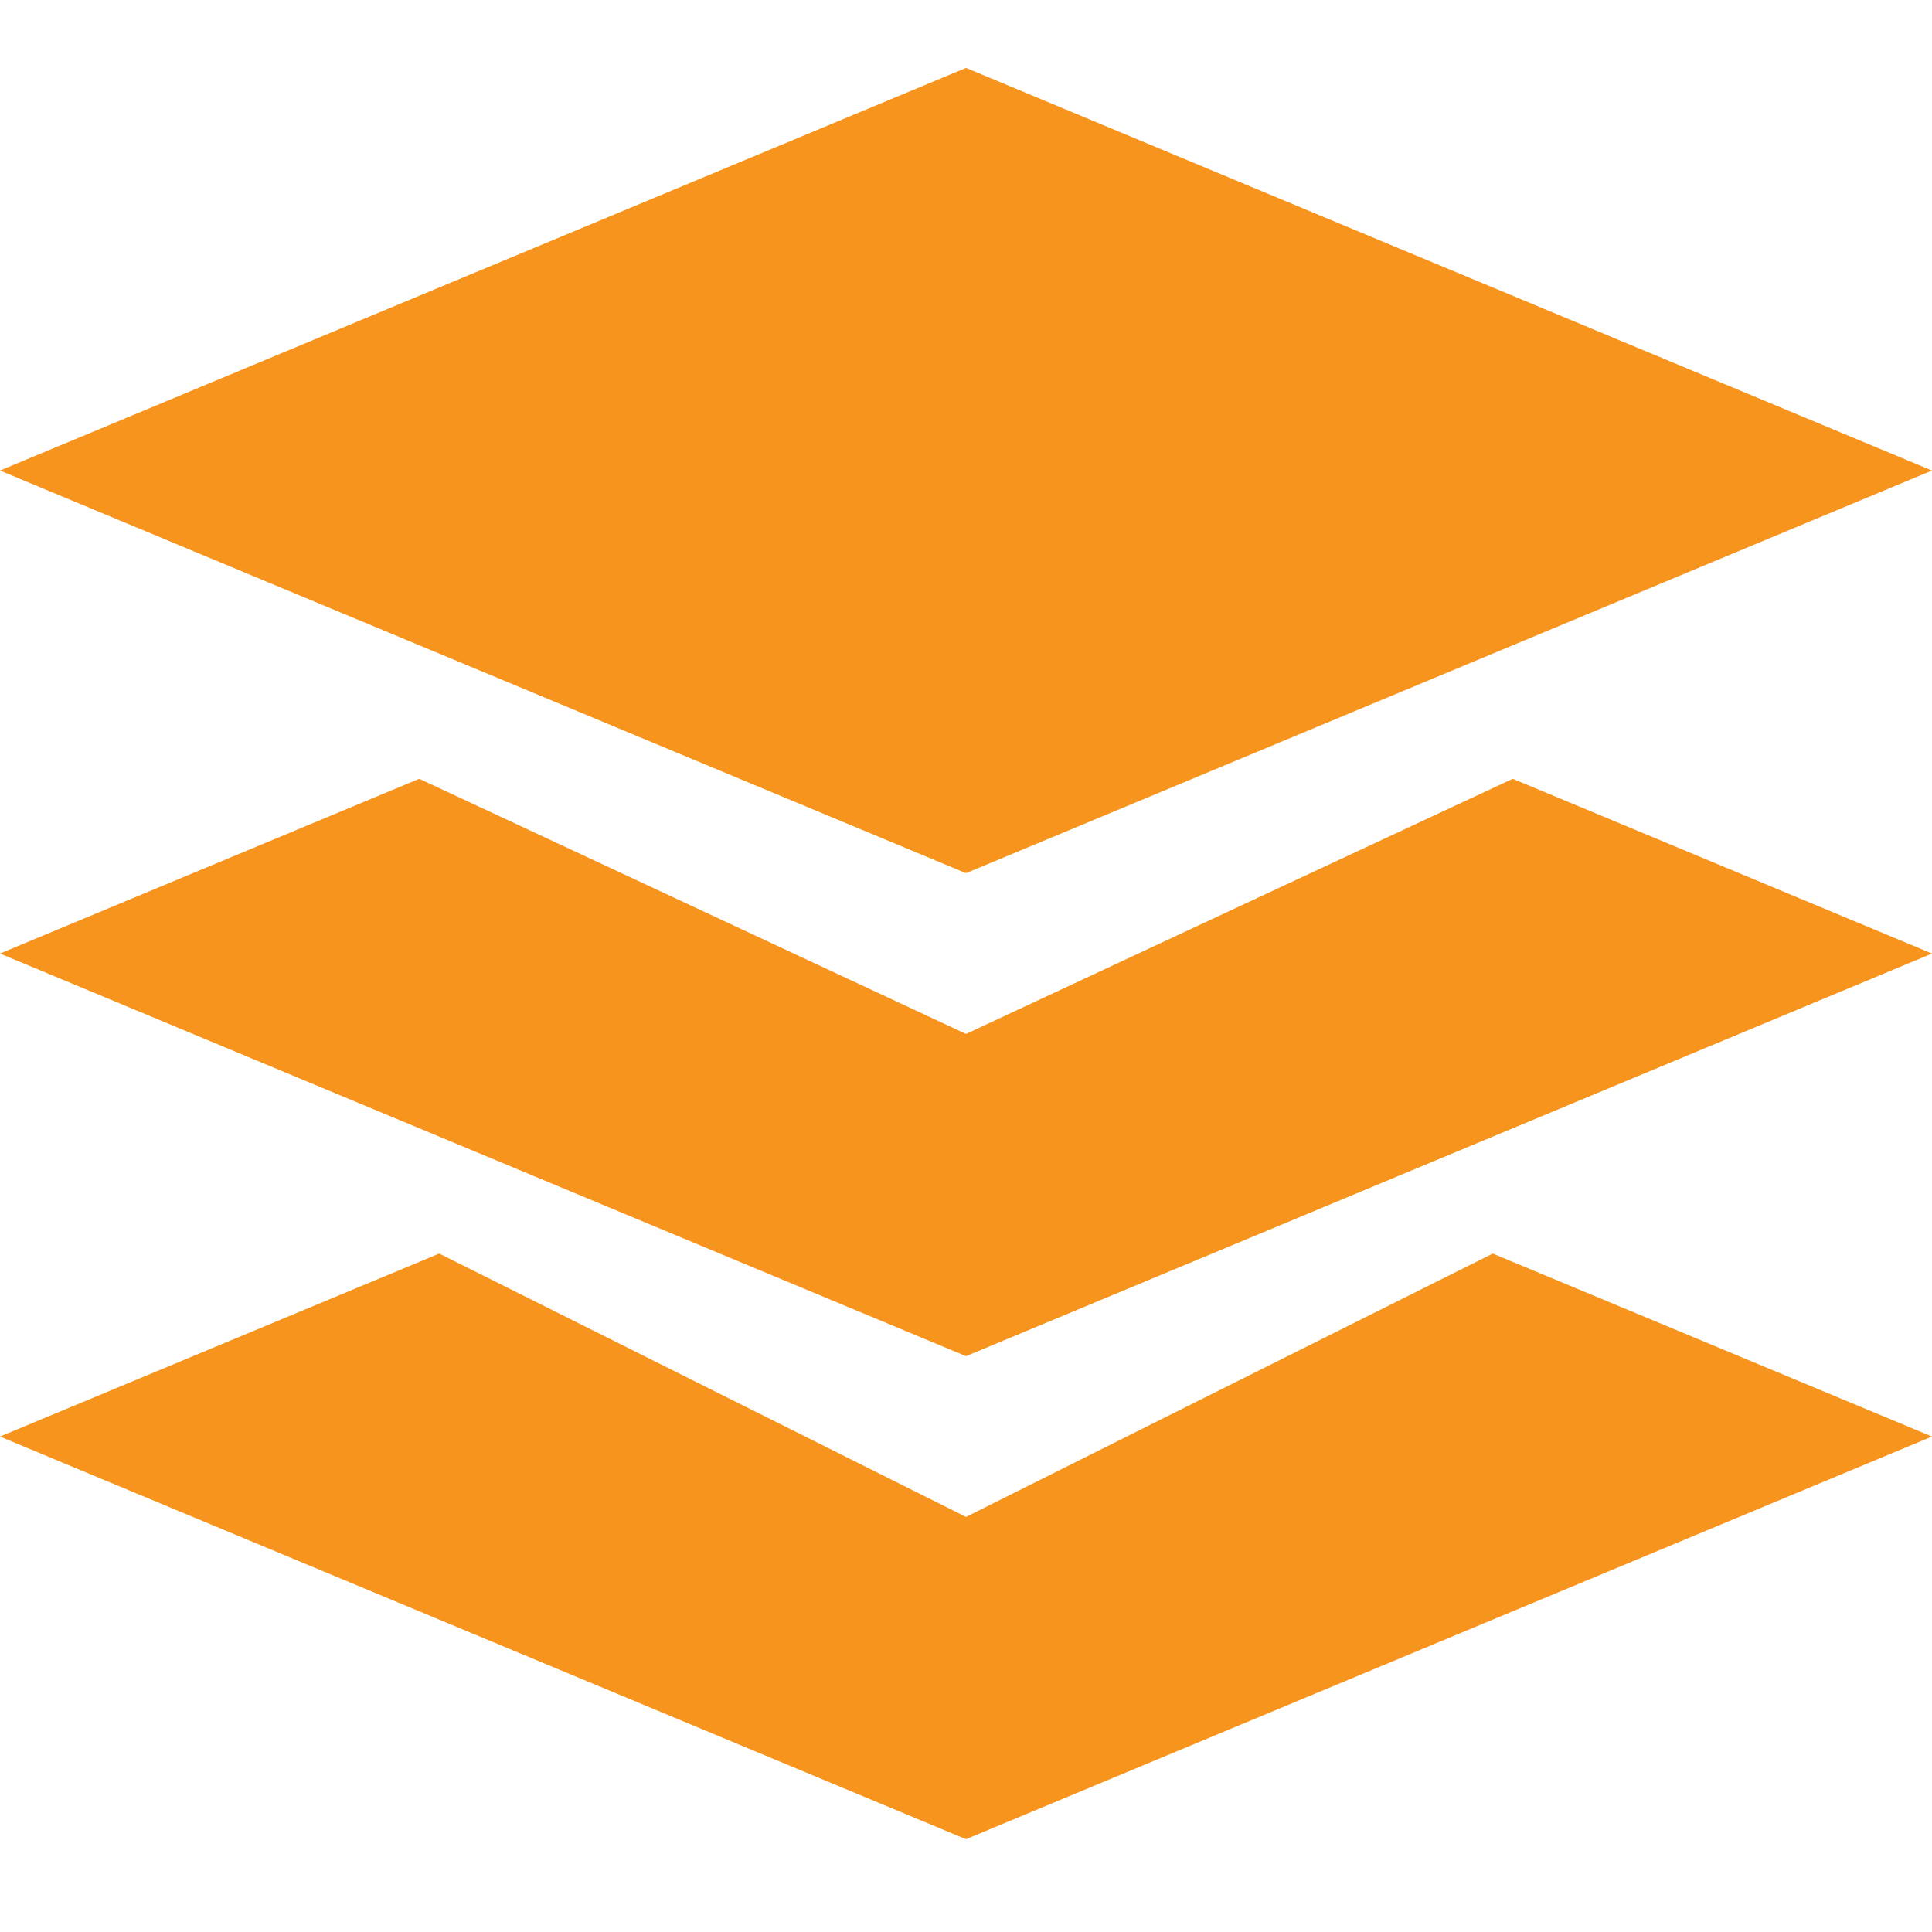 <svg width="20" height="20" viewBox="0 0 20 20" fill="none" xmlns="http://www.w3.org/2000/svg">
<g clip-path="url(#clip0_26_1734)">
<path d="M20 4.871L10 0.703L0 4.871L10 9.039L20 4.871ZM10 10.703L4.34 8.062L0 9.871L10 14.039L20 9.871L15.66 8.062L10 10.703ZM10 15.703L4.547 12.977L0 14.871L10 19.039L20 14.871L15.453 12.977L10 15.703Z" fill="#F7941E"/>
</g>
<defs>
<clipPath id="clip0_26_1734">
<rect width="20" height="20" fill="white"/>
</clipPath>
</defs>
</svg>
